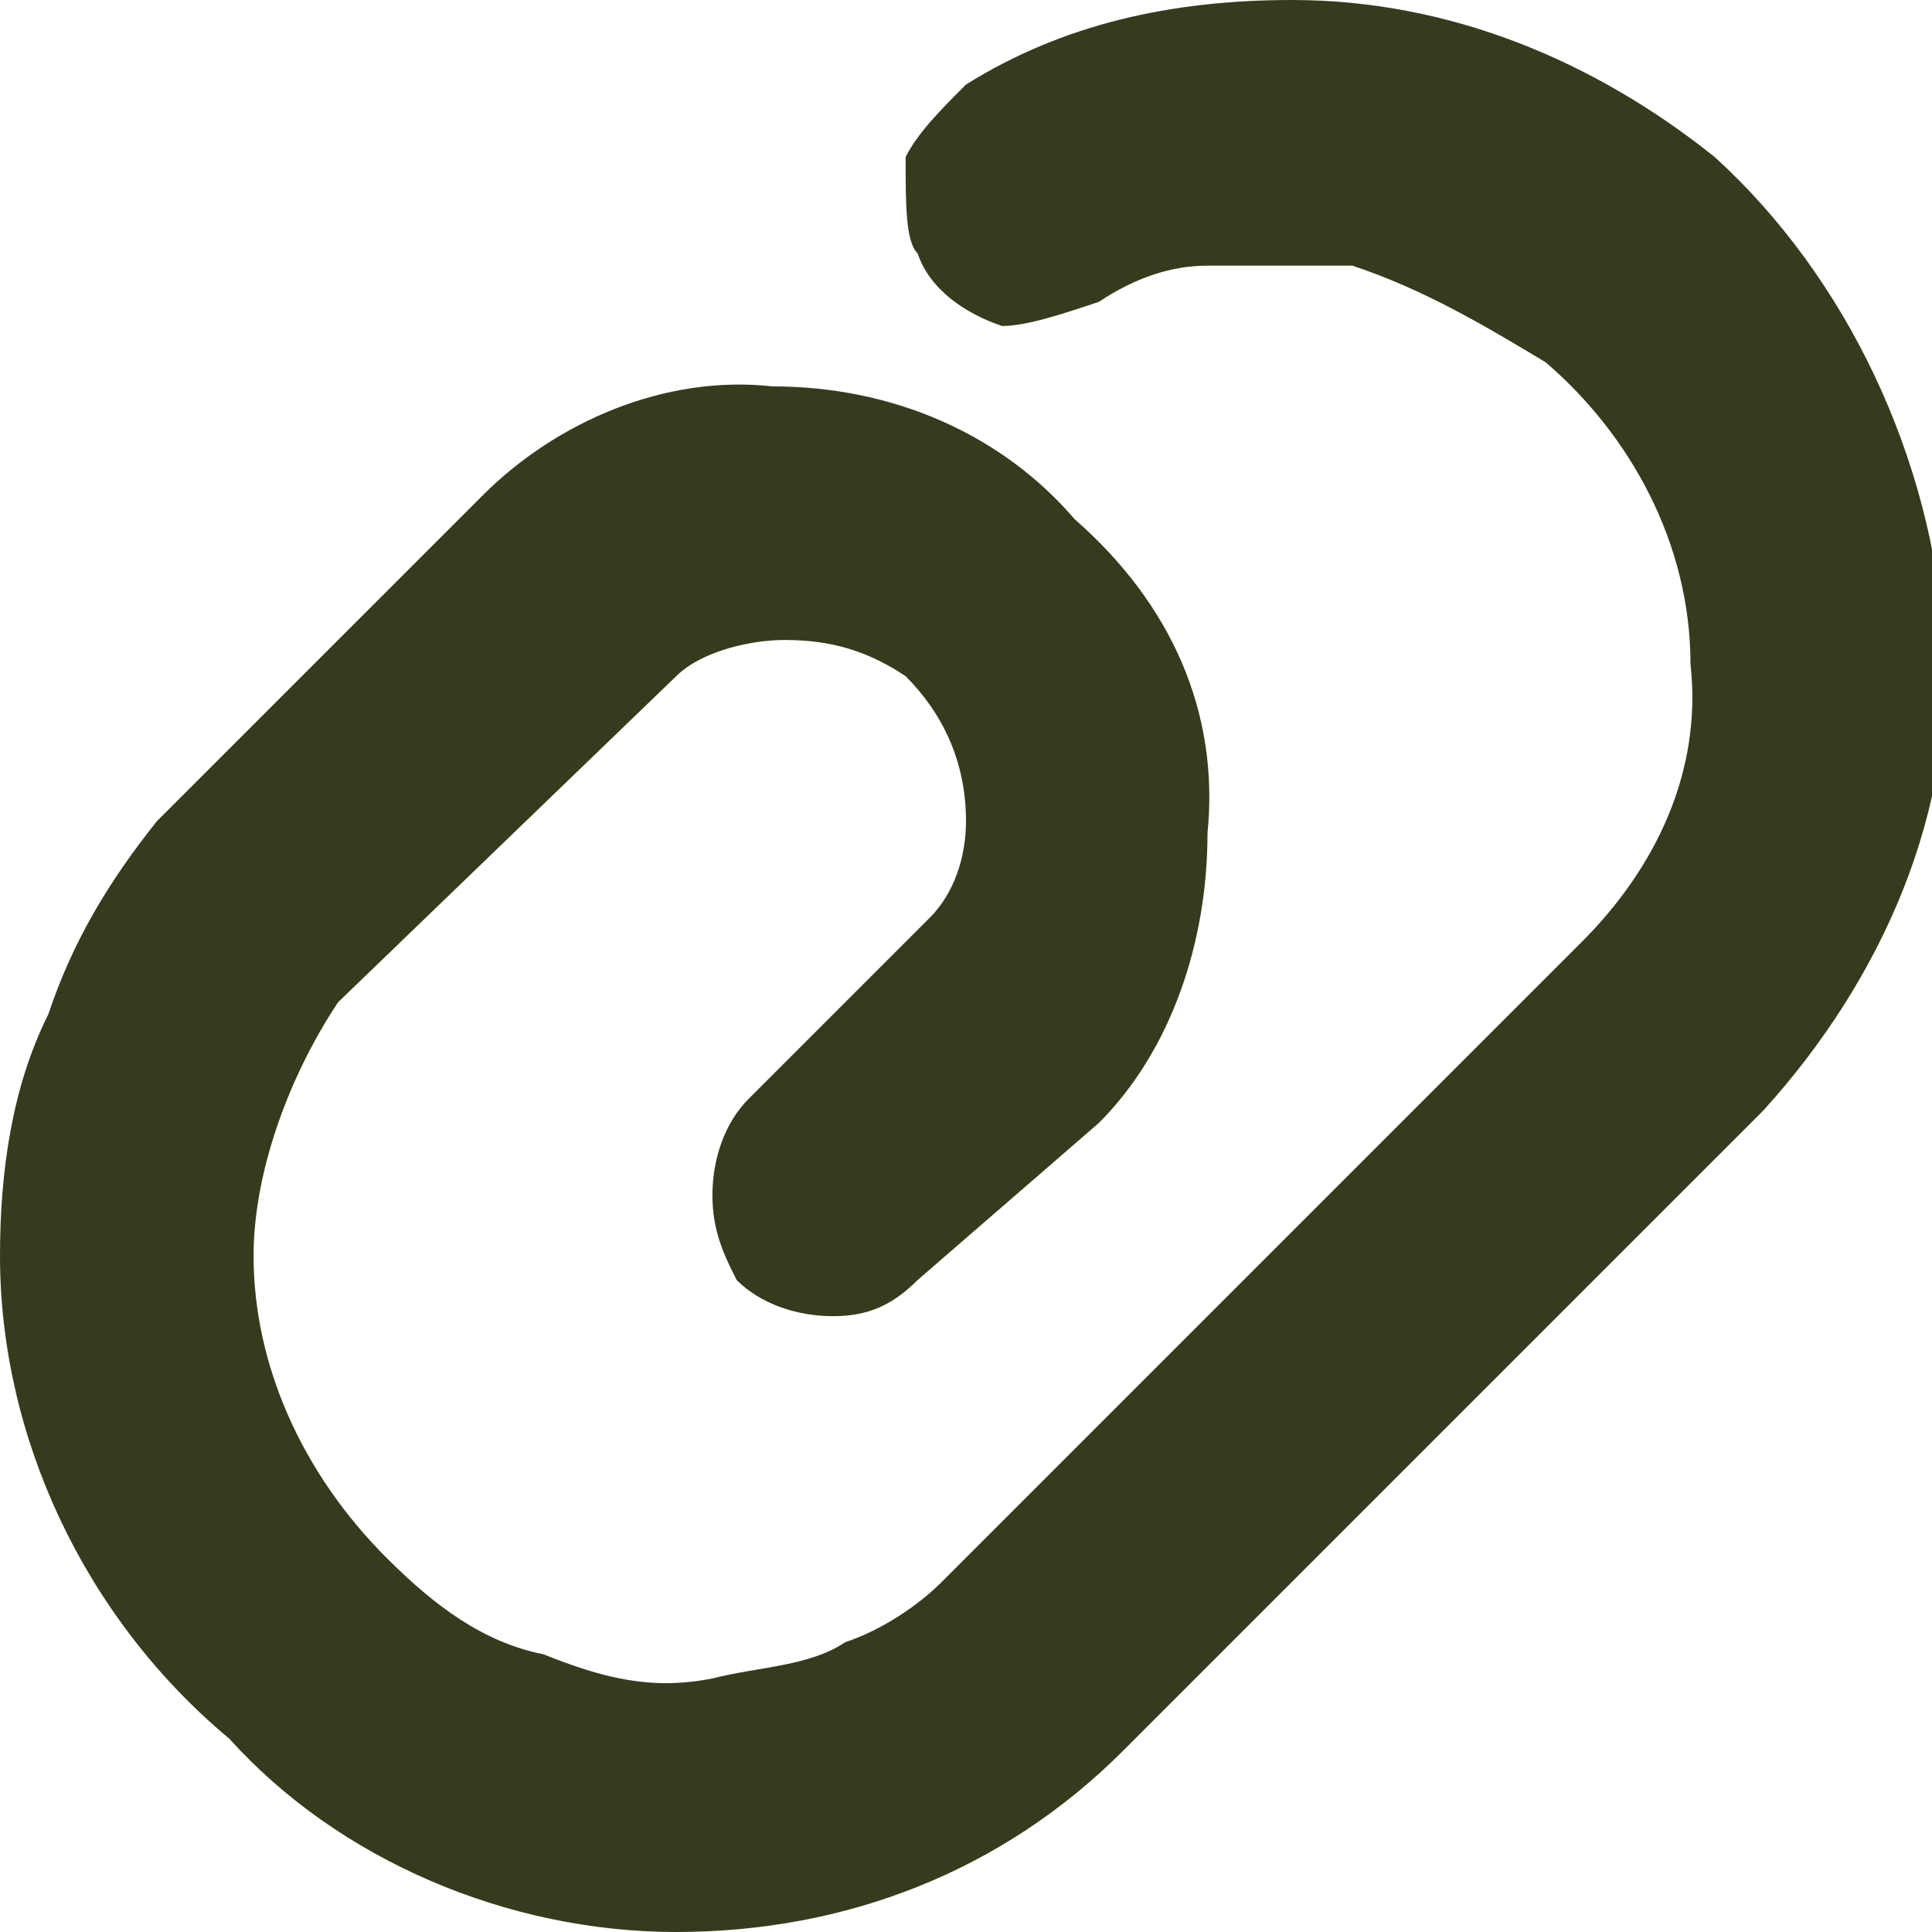 <?xml version="1.0" encoding="utf-8"?>
<!-- Generator: Adobe Illustrator 25.0.1, SVG Export Plug-In . SVG Version: 6.00 Build 0)  -->
<svg version="1.1" id="Attachment" xmlns="http://www.w3.org/2000/svg" xmlns:xlink="http://www.w3.org/1999/xlink" x="0px" y="0px"
	 viewBox="0 0 16 16" style="enable-background:new 0 0 16 16;" xml:space="preserve">
<style type="text/css">
	.st0{fill:none;}
	.st1{fill:#353C1D;}
</style>
<rect id="Rectangle_314" class="st0" width="16" height="16"/>
<path id="Path_125" class="st1" d="M5.6,16c-1.4,0-2.8-0.6-3.7-1.6c-1.2-1-1.9-2.5-1.9-4c0-0.7,0.1-1.4,0.4-2
	c0.2-0.6,0.5-1.1,0.9-1.6L4,4.1c0.6-0.6,1.5-1,2.4-0.9c1,0,1.9,0.4,2.5,1.1C9.7,5,10.1,5.9,10,6.9c0,0.9-0.3,1.8-0.9,2.4l-1.5,1.3
	c-0.2,0.2-0.4,0.3-0.7,0.3c-0.3,0-0.6-0.1-0.8-0.3C6,10.4,5.9,10.2,5.9,9.9c0-0.3,0.1-0.6,0.3-0.8l1.5-1.5C7.9,7.4,8,7.1,8,6.8
	c0-0.5-0.2-0.9-0.5-1.2C7.2,5.4,6.9,5.3,6.5,5.3c-0.3,0-0.7,0.1-0.9,0.3L2.8,8.3c-0.4,0.6-0.7,1.4-0.7,2.1c0,0.9,0.4,1.8,1.1,2.5
	c0.4,0.4,0.8,0.7,1.3,0.8C5,13.9,5.4,14,5.9,13.9c0.4-0.1,0.8-0.1,1.1-0.3c0.3-0.1,0.6-0.3,0.8-0.5l5.3-5.3c0.6-0.6,1-1.4,0.9-2.3
	c0-1-0.5-1.9-1.2-2.5c-0.5-0.3-1-0.6-1.6-0.8H10C9.7,2.2,9.4,2.3,9.1,2.5C8.8,2.6,8.5,2.7,8.3,2.7C8,2.6,7.7,2.4,7.6,2.1
	C7.5,2,7.5,1.7,7.5,1.3C7.6,1.1,7.8,0.9,8,0.7C8.8,0.2,9.7,0,10.7,0c1.3,0,2.5,0.5,3.5,1.3c1.1,1,1.8,2.5,1.9,4
	c0.1,1.4-0.5,2.8-1.5,3.9l-5.3,5.3C8.3,15.5,7,16,5.6,16z"/>
</svg>
